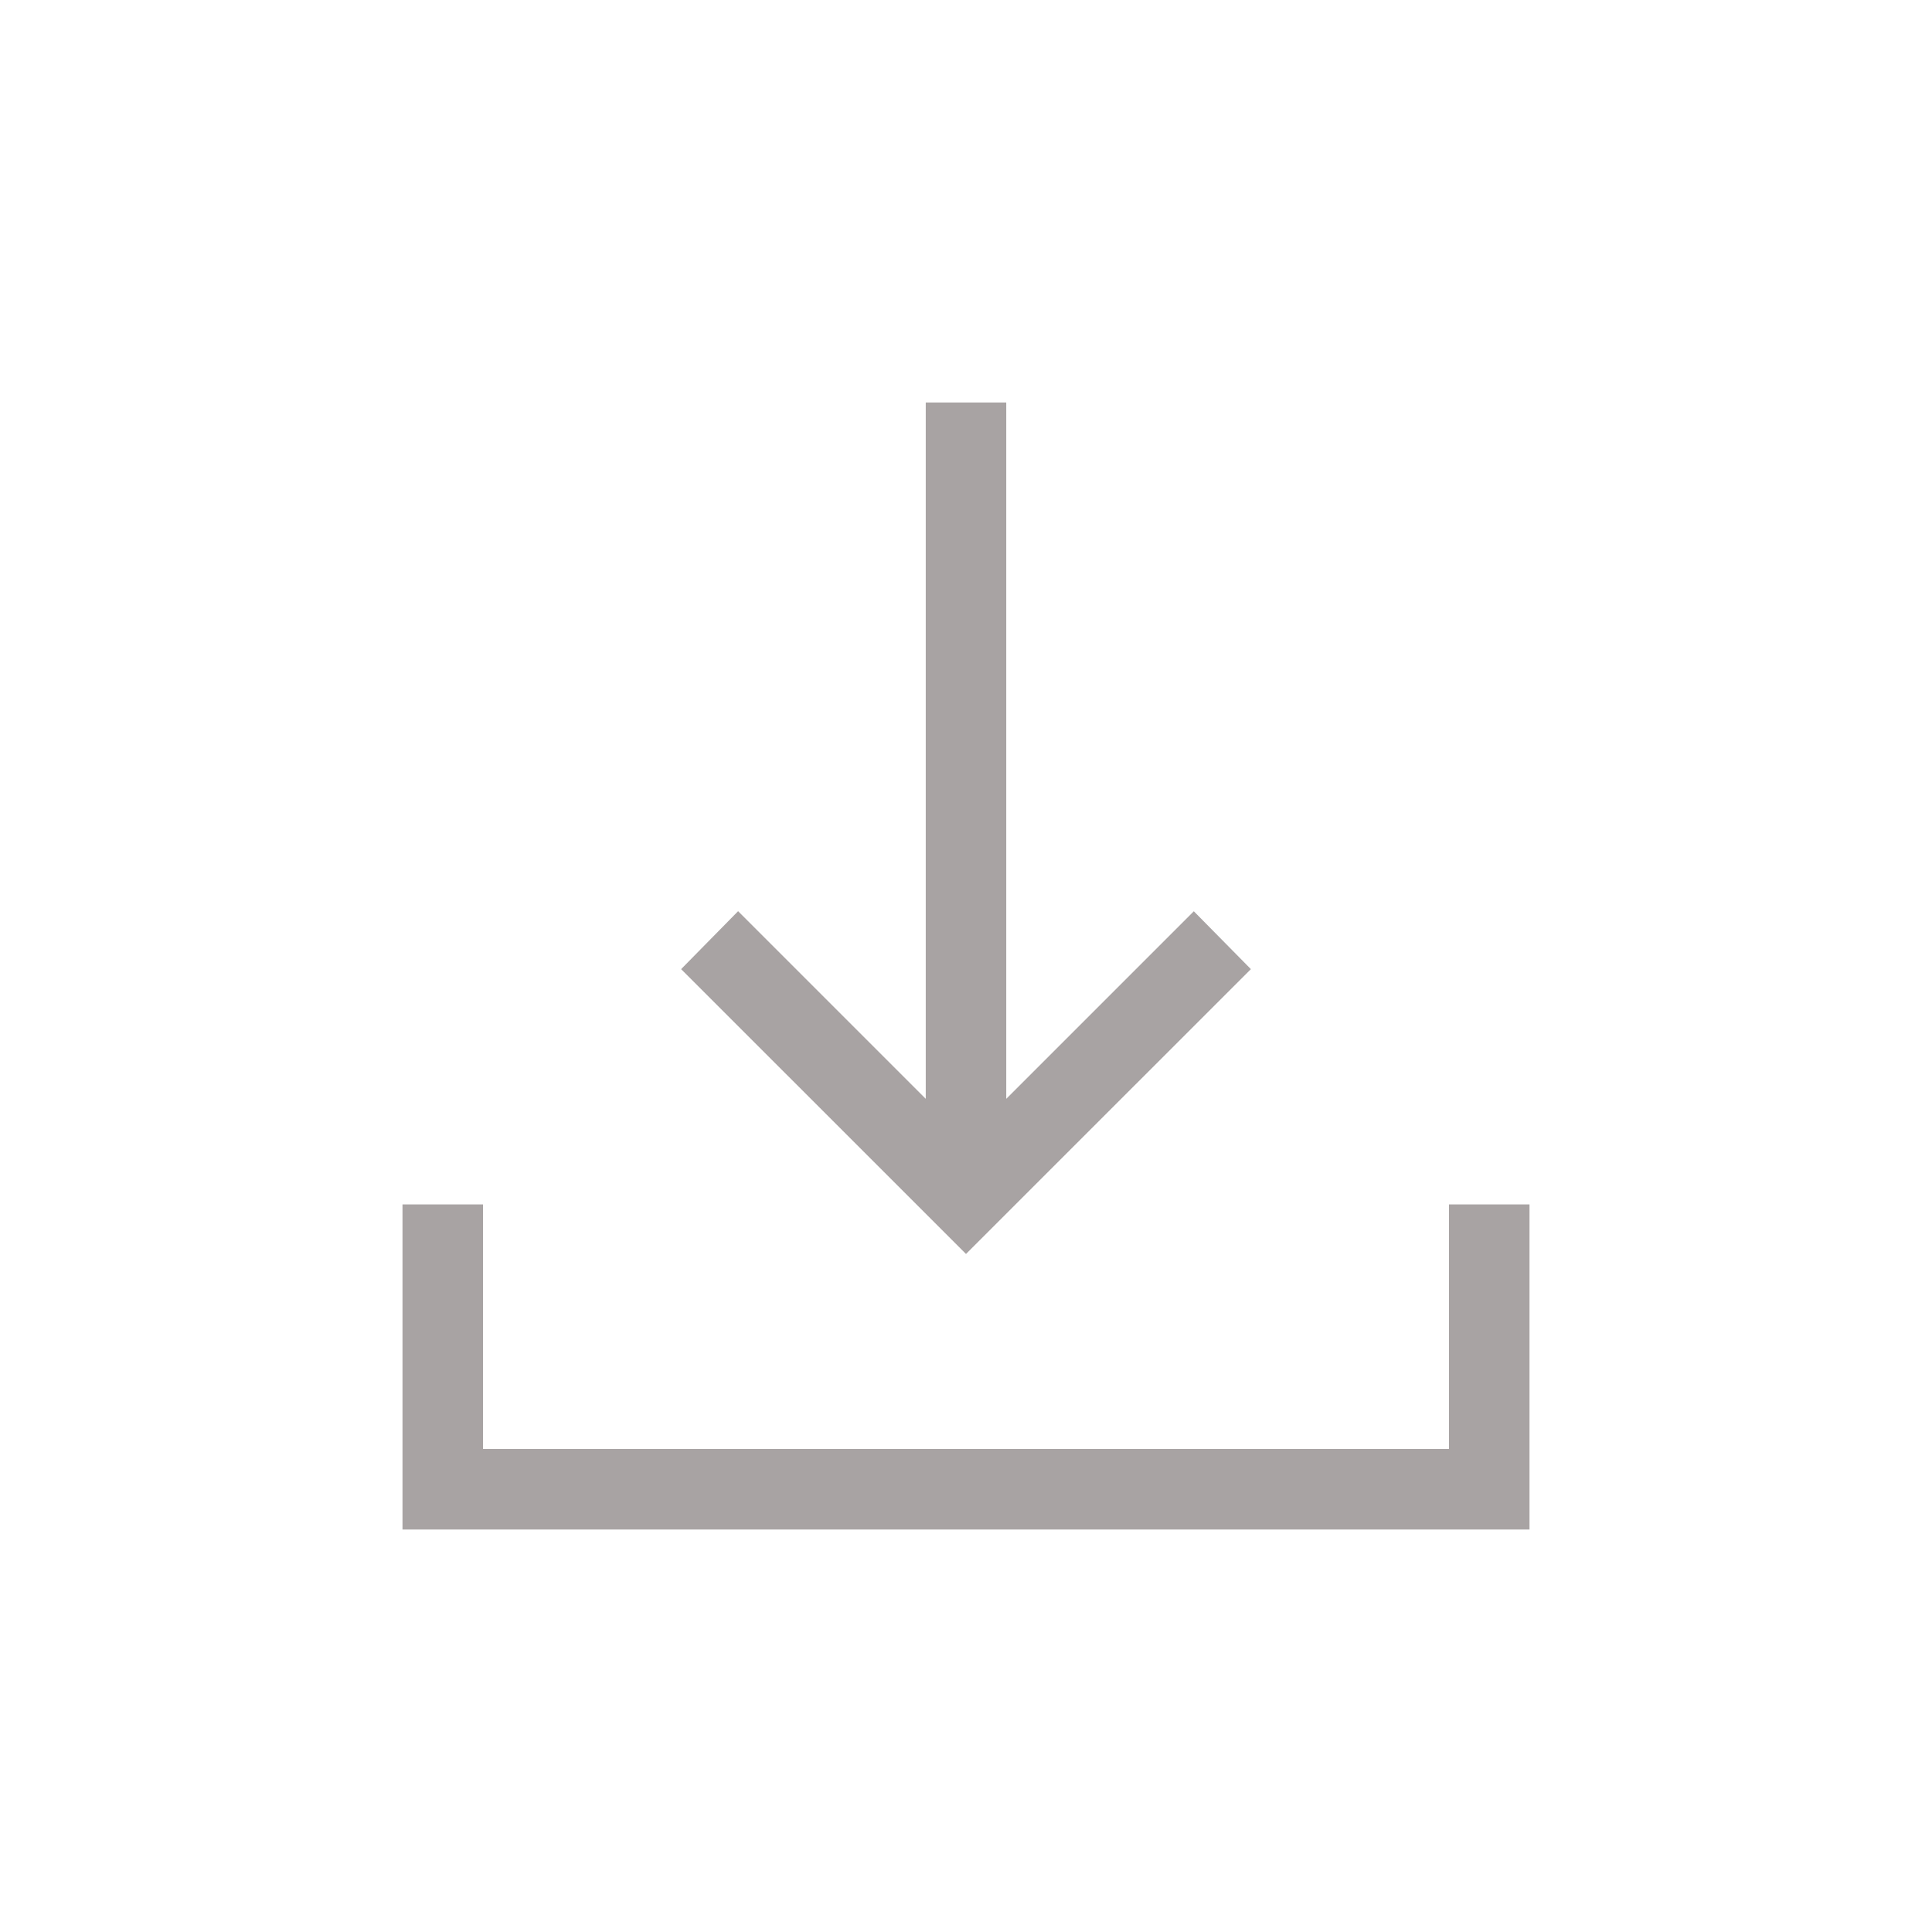 <svg xmlns="http://www.w3.org/2000/svg" width="1em" height="1em" viewBox="0 0 24 24"><path fill="#a8a3a3" d="m12 15.577l-3.539-3.538l.708-.72L11.5 13.65V5h1v8.65l2.33-2.33l.709.719zM5 19v-4.038h1V18h12v-3.038h1V19z"/></svg>